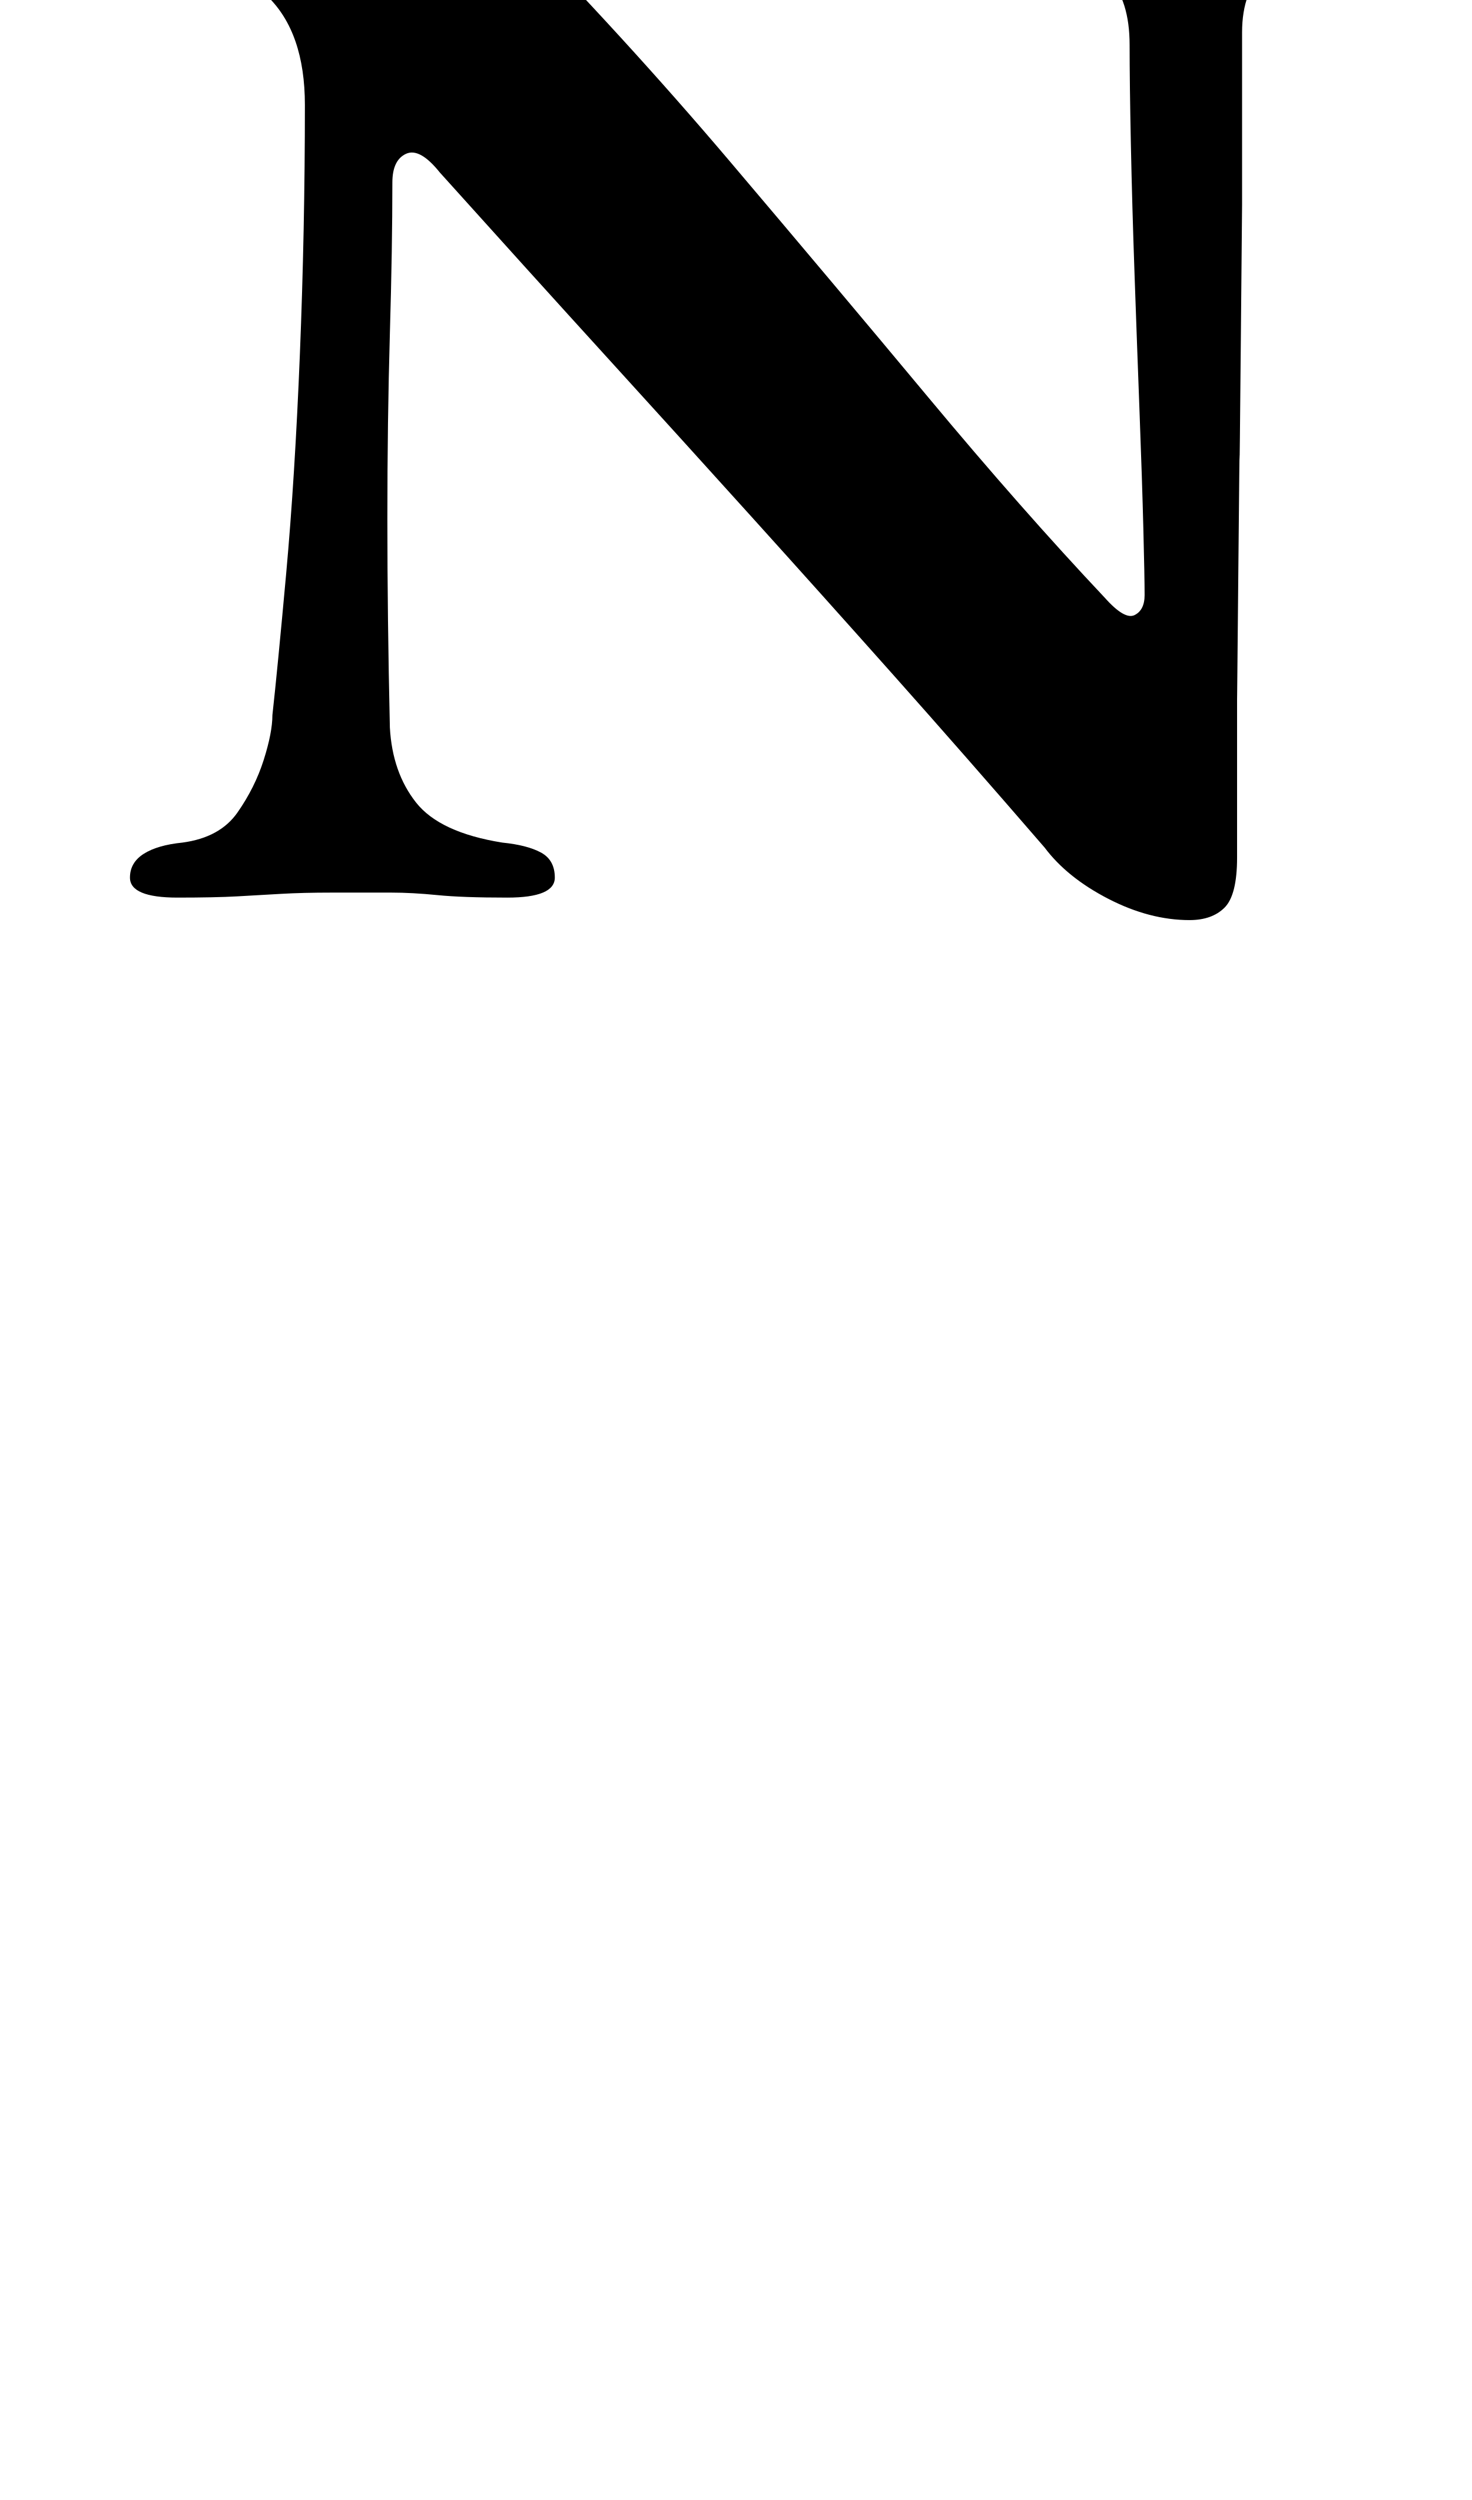 <?xml version="1.0" standalone="no"?>
<!DOCTYPE svg PUBLIC "-//W3C//DTD SVG 1.1//EN" "http://www.w3.org/Graphics/SVG/1.1/DTD/svg11.dtd" >
<svg xmlns="http://www.w3.org/2000/svg" xmlns:xlink="http://www.w3.org/1999/xlink" version="1.1" viewBox="-10 0 589 1000">
  <g transform="matrix(1 0 0 -1 0 800)">
   <path fill="currentColor"
d="M466 432q-16 0 -32.5 8.5t-25.5 20.5q-32 37 -60.5 69t-56.5 63t-58.5 64.5t-66.5 73.5q-8 10 -13.5 7.5t-5.5 -11.5q0 -26 -1 -60.5t-1 -74t1 -83.5q1 -18 10.5 -30t34.5 -16q10 -1 15.5 -4t5.5 -10q0 -8 -19 -8q-18 0 -28 1t-18.5 1h-23.5q-12 0 -20.5 -0.5t-17.5 -1
t-24 -0.5q-19 0 -19 8q0 6 5.5 9.5t15.5 4.5q15 2 22 12t10.5 21t3.5 18q2 18 5.5 56.5t5.5 88t2 99.5q0 29 -15 43.5t-43 22.5q-9 3 -14.5 6t-5.5 8q0 10 17 10q13 0 35.5 -1t45.5 -2t40 -1q7 0 11 -2.5t8 -6.5q49 -50 91 -99.5t79.5 -94.5t70.5 -80q8 -9 12 -7t4 8
q0 7 -0.5 26.5t-1.5 46t-2 55t-1.5 53t-0.5 39.5q0 18 -8.5 27t-27.5 12q-9 2 -16 5t-7 8q0 4 7 7t13 3q25 0 39.5 -0.5t27.5 -0.5q14 0 27 1t36 1q17 0 17 -8q0 -6 -5 -9t-15 -5q-24 -3 -33.5 -11t-9.5 -25v-69t-0.5 -54.5t-0.5 -46.5t-0.5 -45.5t-0.5 -51v-63.5
q0 -15 -5 -20t-14 -5z" />
  </g>

</svg>
